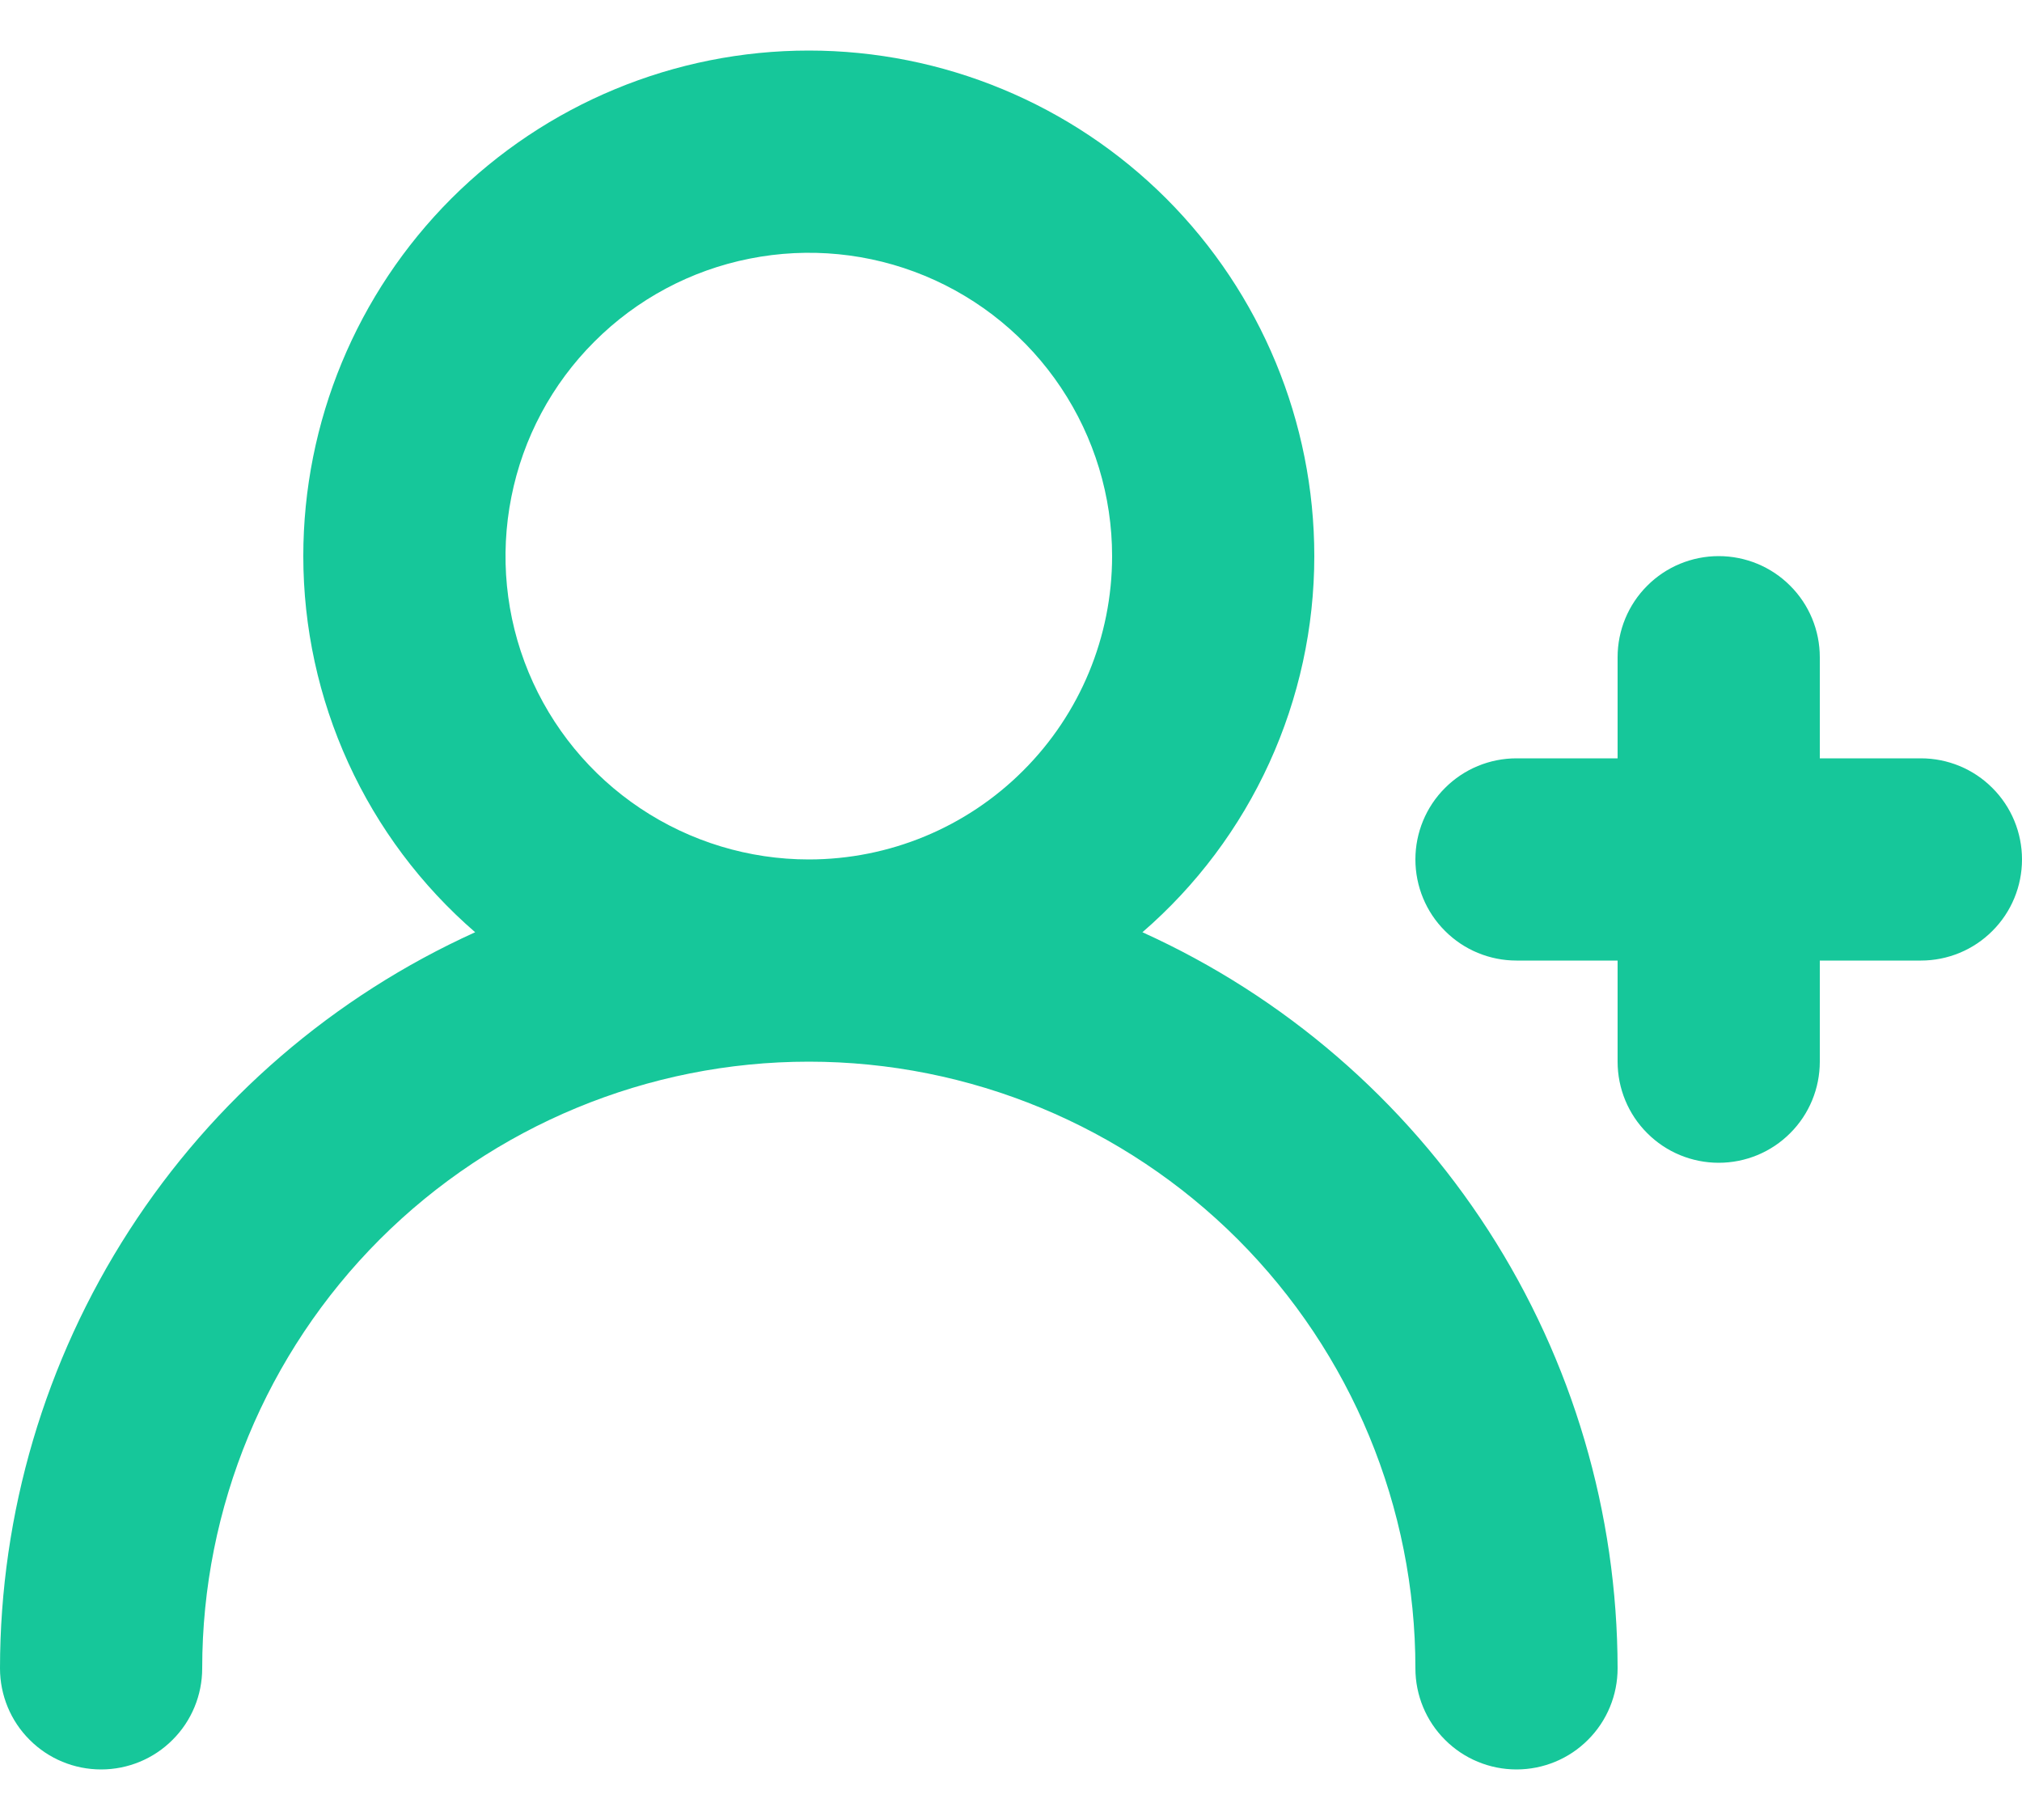 <svg width="20" height="18" viewBox="0 0 20 18" fill="none" xmlns="http://www.w3.org/2000/svg">
<path d="M19 7.5H18V6.5C18 6.235 17.895 5.98 17.707 5.793C17.52 5.605 17.265 5.5 17 5.5C16.735 5.5 16.48 5.605 16.293 5.793C16.105 5.98 16 6.235 16 6.5V7.5H15C14.735 7.5 14.48 7.605 14.293 7.793C14.105 7.98 14 8.235 14 8.5C14 8.765 14.105 9.02 14.293 9.207C14.48 9.395 14.735 9.5 15 9.5H16V10.5C16 10.765 16.105 11.02 16.293 11.207C16.48 11.395 16.735 11.5 17 11.5C17.265 11.5 17.52 11.395 17.707 11.207C17.895 11.02 18 10.765 18 10.5V9.5H19C19.265 9.5 19.52 9.395 19.707 9.207C19.895 9.02 20 8.765 20 8.5C20 8.235 19.895 7.98 19.707 7.793C19.52 7.605 19.265 7.5 19 7.5ZM11.3 9.22C11.834 8.758 12.262 8.187 12.555 7.545C12.848 6.903 13 6.206 13 5.5C13 4.174 12.473 2.902 11.536 1.964C10.598 1.027 9.326 0.5 8 0.5C6.674 0.5 5.402 1.027 4.464 1.964C3.527 2.902 3 4.174 3 5.5C3 6.206 3.152 6.903 3.445 7.545C3.738 8.187 4.166 8.758 4.7 9.22C3.3 9.854 2.112 10.877 1.279 12.168C0.445 13.46 0.001 14.963 0 16.5C0 16.765 0.105 17.02 0.293 17.207C0.48 17.395 0.735 17.5 1 17.5C1.265 17.5 1.52 17.395 1.707 17.207C1.895 17.02 2 16.765 2 16.5C2 14.909 2.632 13.383 3.757 12.257C4.883 11.132 6.409 10.5 8 10.5C9.591 10.5 11.117 11.132 12.243 12.257C13.368 13.383 14 14.909 14 16.5C14 16.765 14.105 17.02 14.293 17.207C14.48 17.395 14.735 17.5 15 17.5C15.265 17.5 15.52 17.395 15.707 17.207C15.895 17.02 16 16.765 16 16.5C15.998 14.963 15.555 13.46 14.721 12.168C13.887 10.877 12.7 9.854 11.3 9.22ZM8 8.5C7.407 8.5 6.827 8.324 6.333 7.994C5.84 7.665 5.455 7.196 5.228 6.648C5.001 6.1 4.942 5.497 5.058 4.915C5.173 4.333 5.459 3.798 5.879 3.379C6.298 2.959 6.833 2.673 7.415 2.558C7.997 2.442 8.6 2.501 9.148 2.728C9.696 2.955 10.165 3.34 10.494 3.833C10.824 4.327 11 4.907 11 5.5C11 6.296 10.684 7.059 10.121 7.621C9.559 8.184 8.796 8.5 8 8.5Z" fill="#16C79A"/>
</svg>

